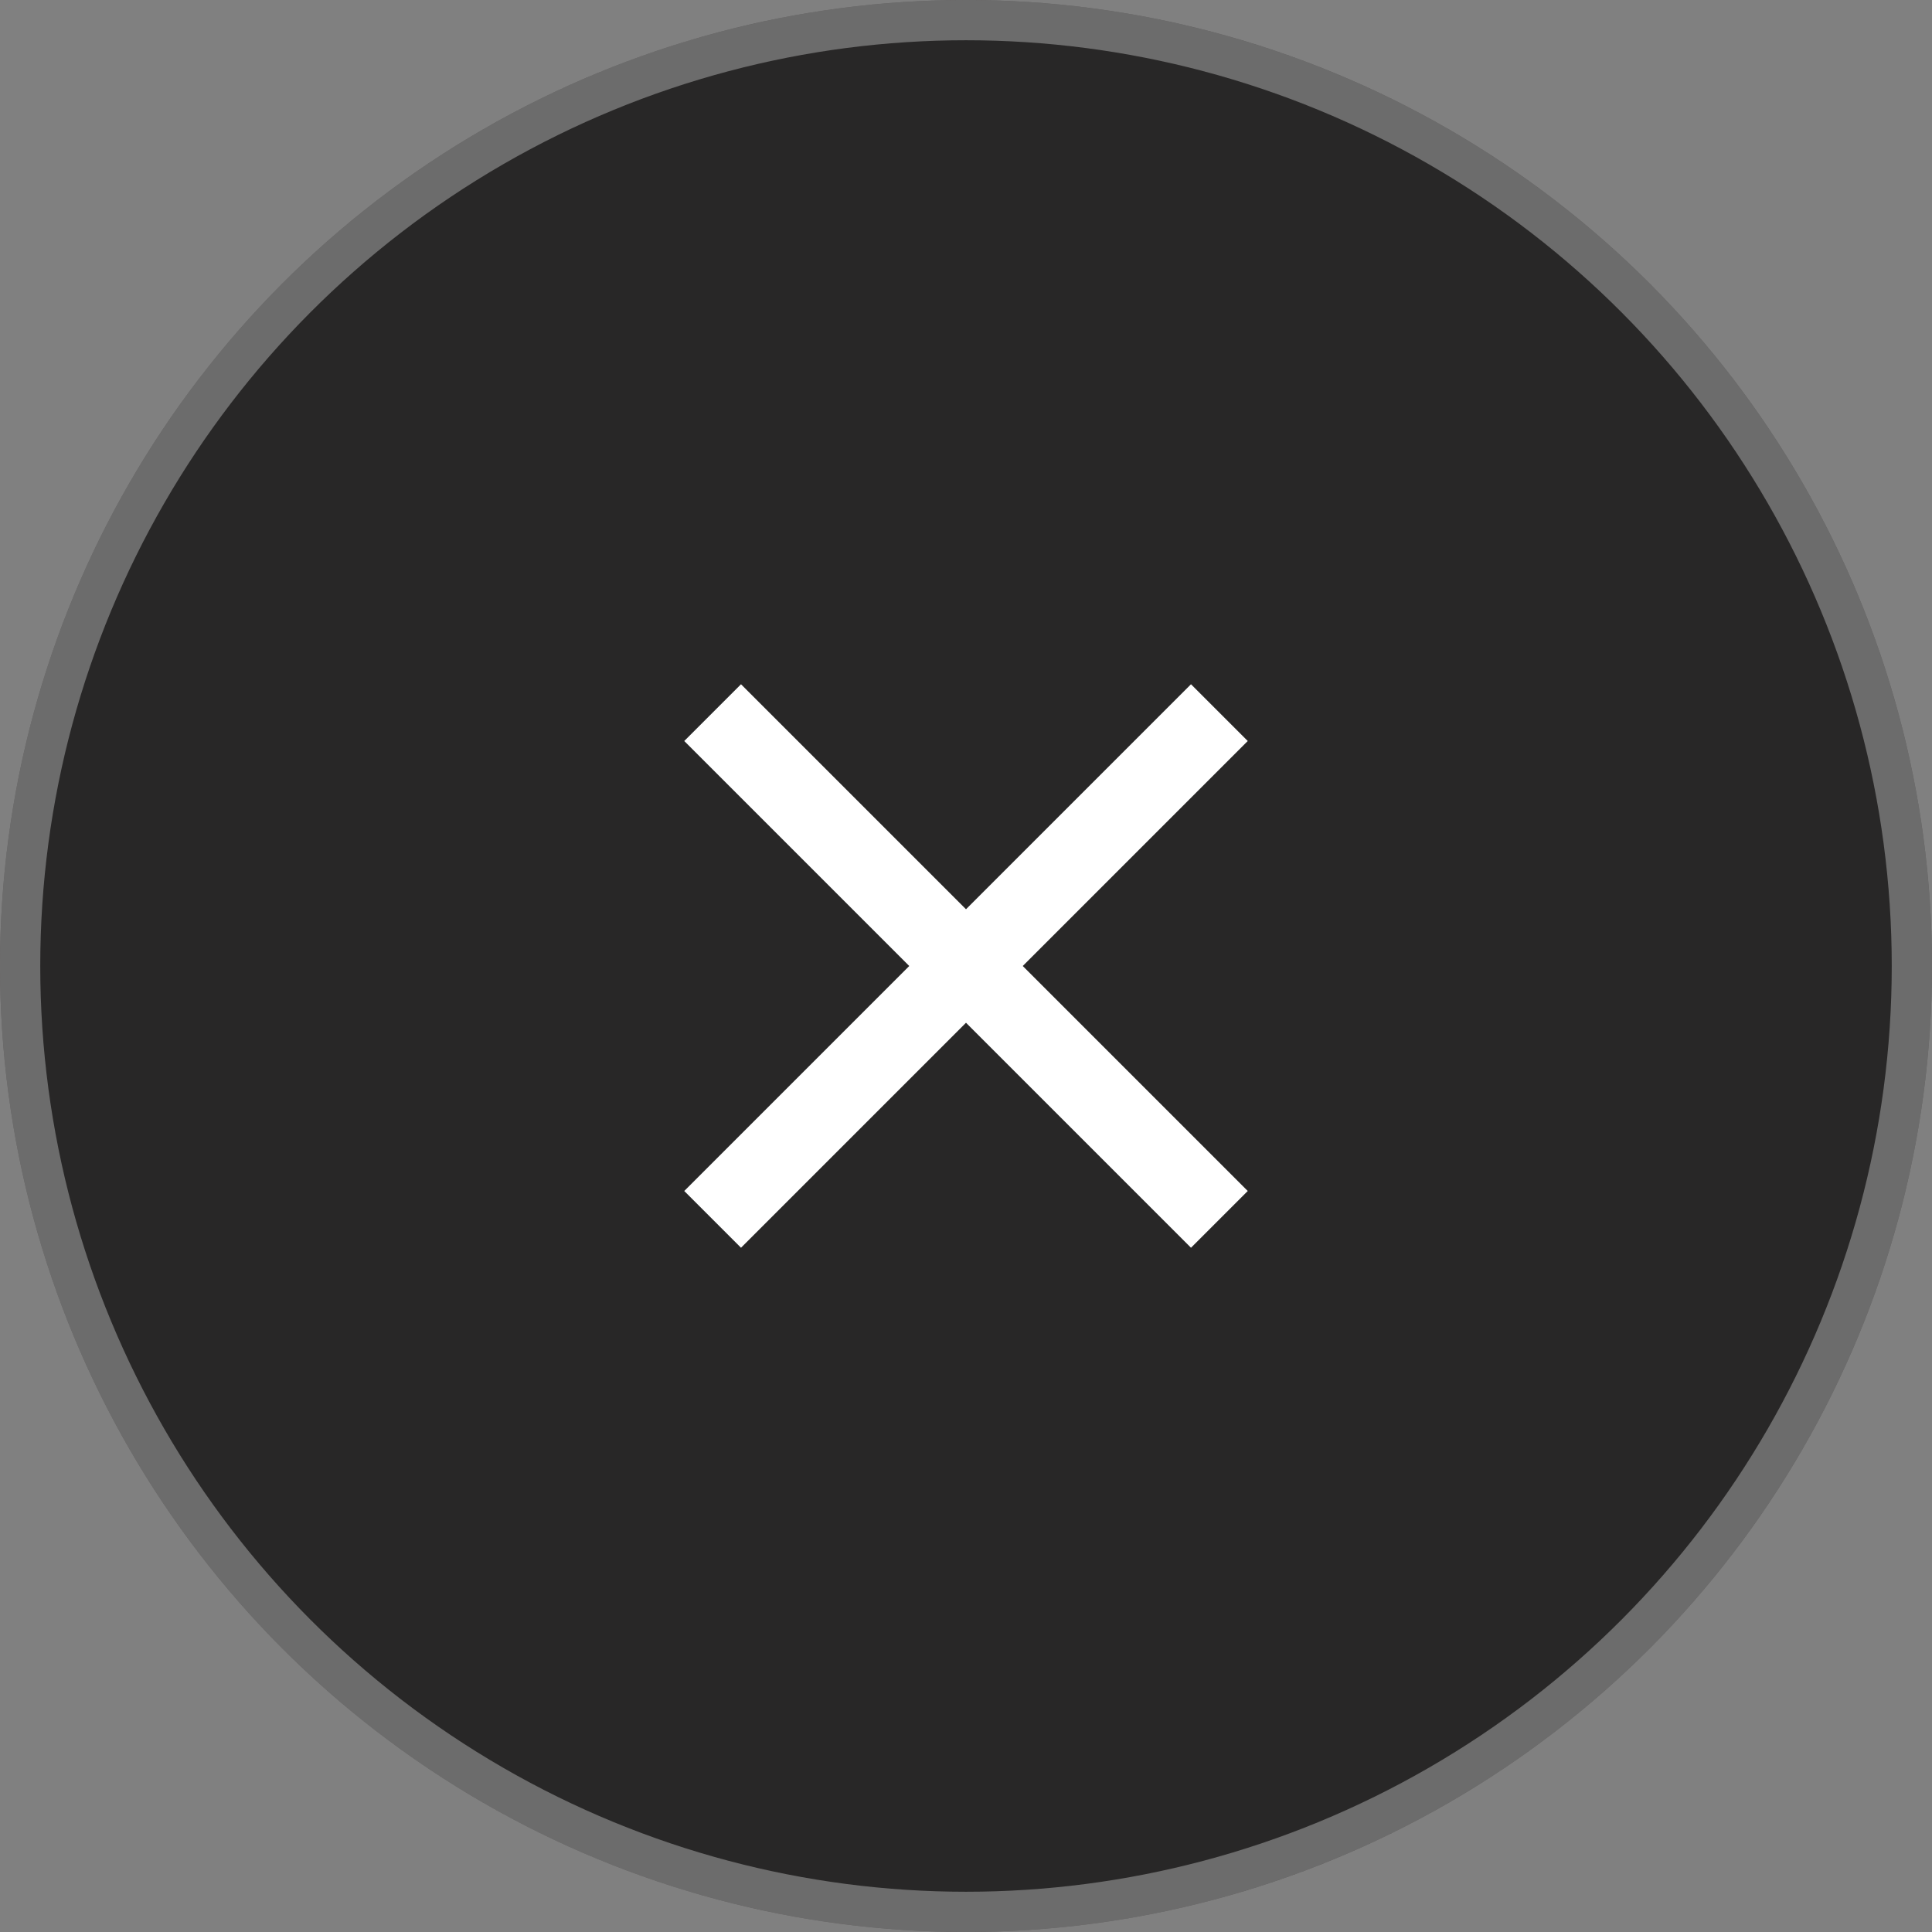 <svg width="48" height="48" viewBox="0 0 48 48" fill="none" xmlns="http://www.w3.org/2000/svg">
<rect x="0" y="0" width="48" height="48" fill="#808080" stroke="none"/>
<circle cx="24" cy="24" r="24" fill="#282727"/>
<circle cx="24" cy="24" r="23.5" stroke="white" stroke-opacity="0.32" stroke-linecap="round"/>
<g clip-path="url(#clip0_3881_7289)">
<path d="M31 18.41L29.59 17L24 22.59L18.41 17L17 18.41L22.59 24L17 29.59L18.41 31L24 25.41L29.59 31L31 29.59L25.41 24L31 18.41Z" fill="white"/>
</g>
<defs>
<clipPath id="clip0_3881_7289">
<rect width="24" height="24" fill="white" transform="translate(12 12)"/>
</clipPath>
</defs>
</svg>
